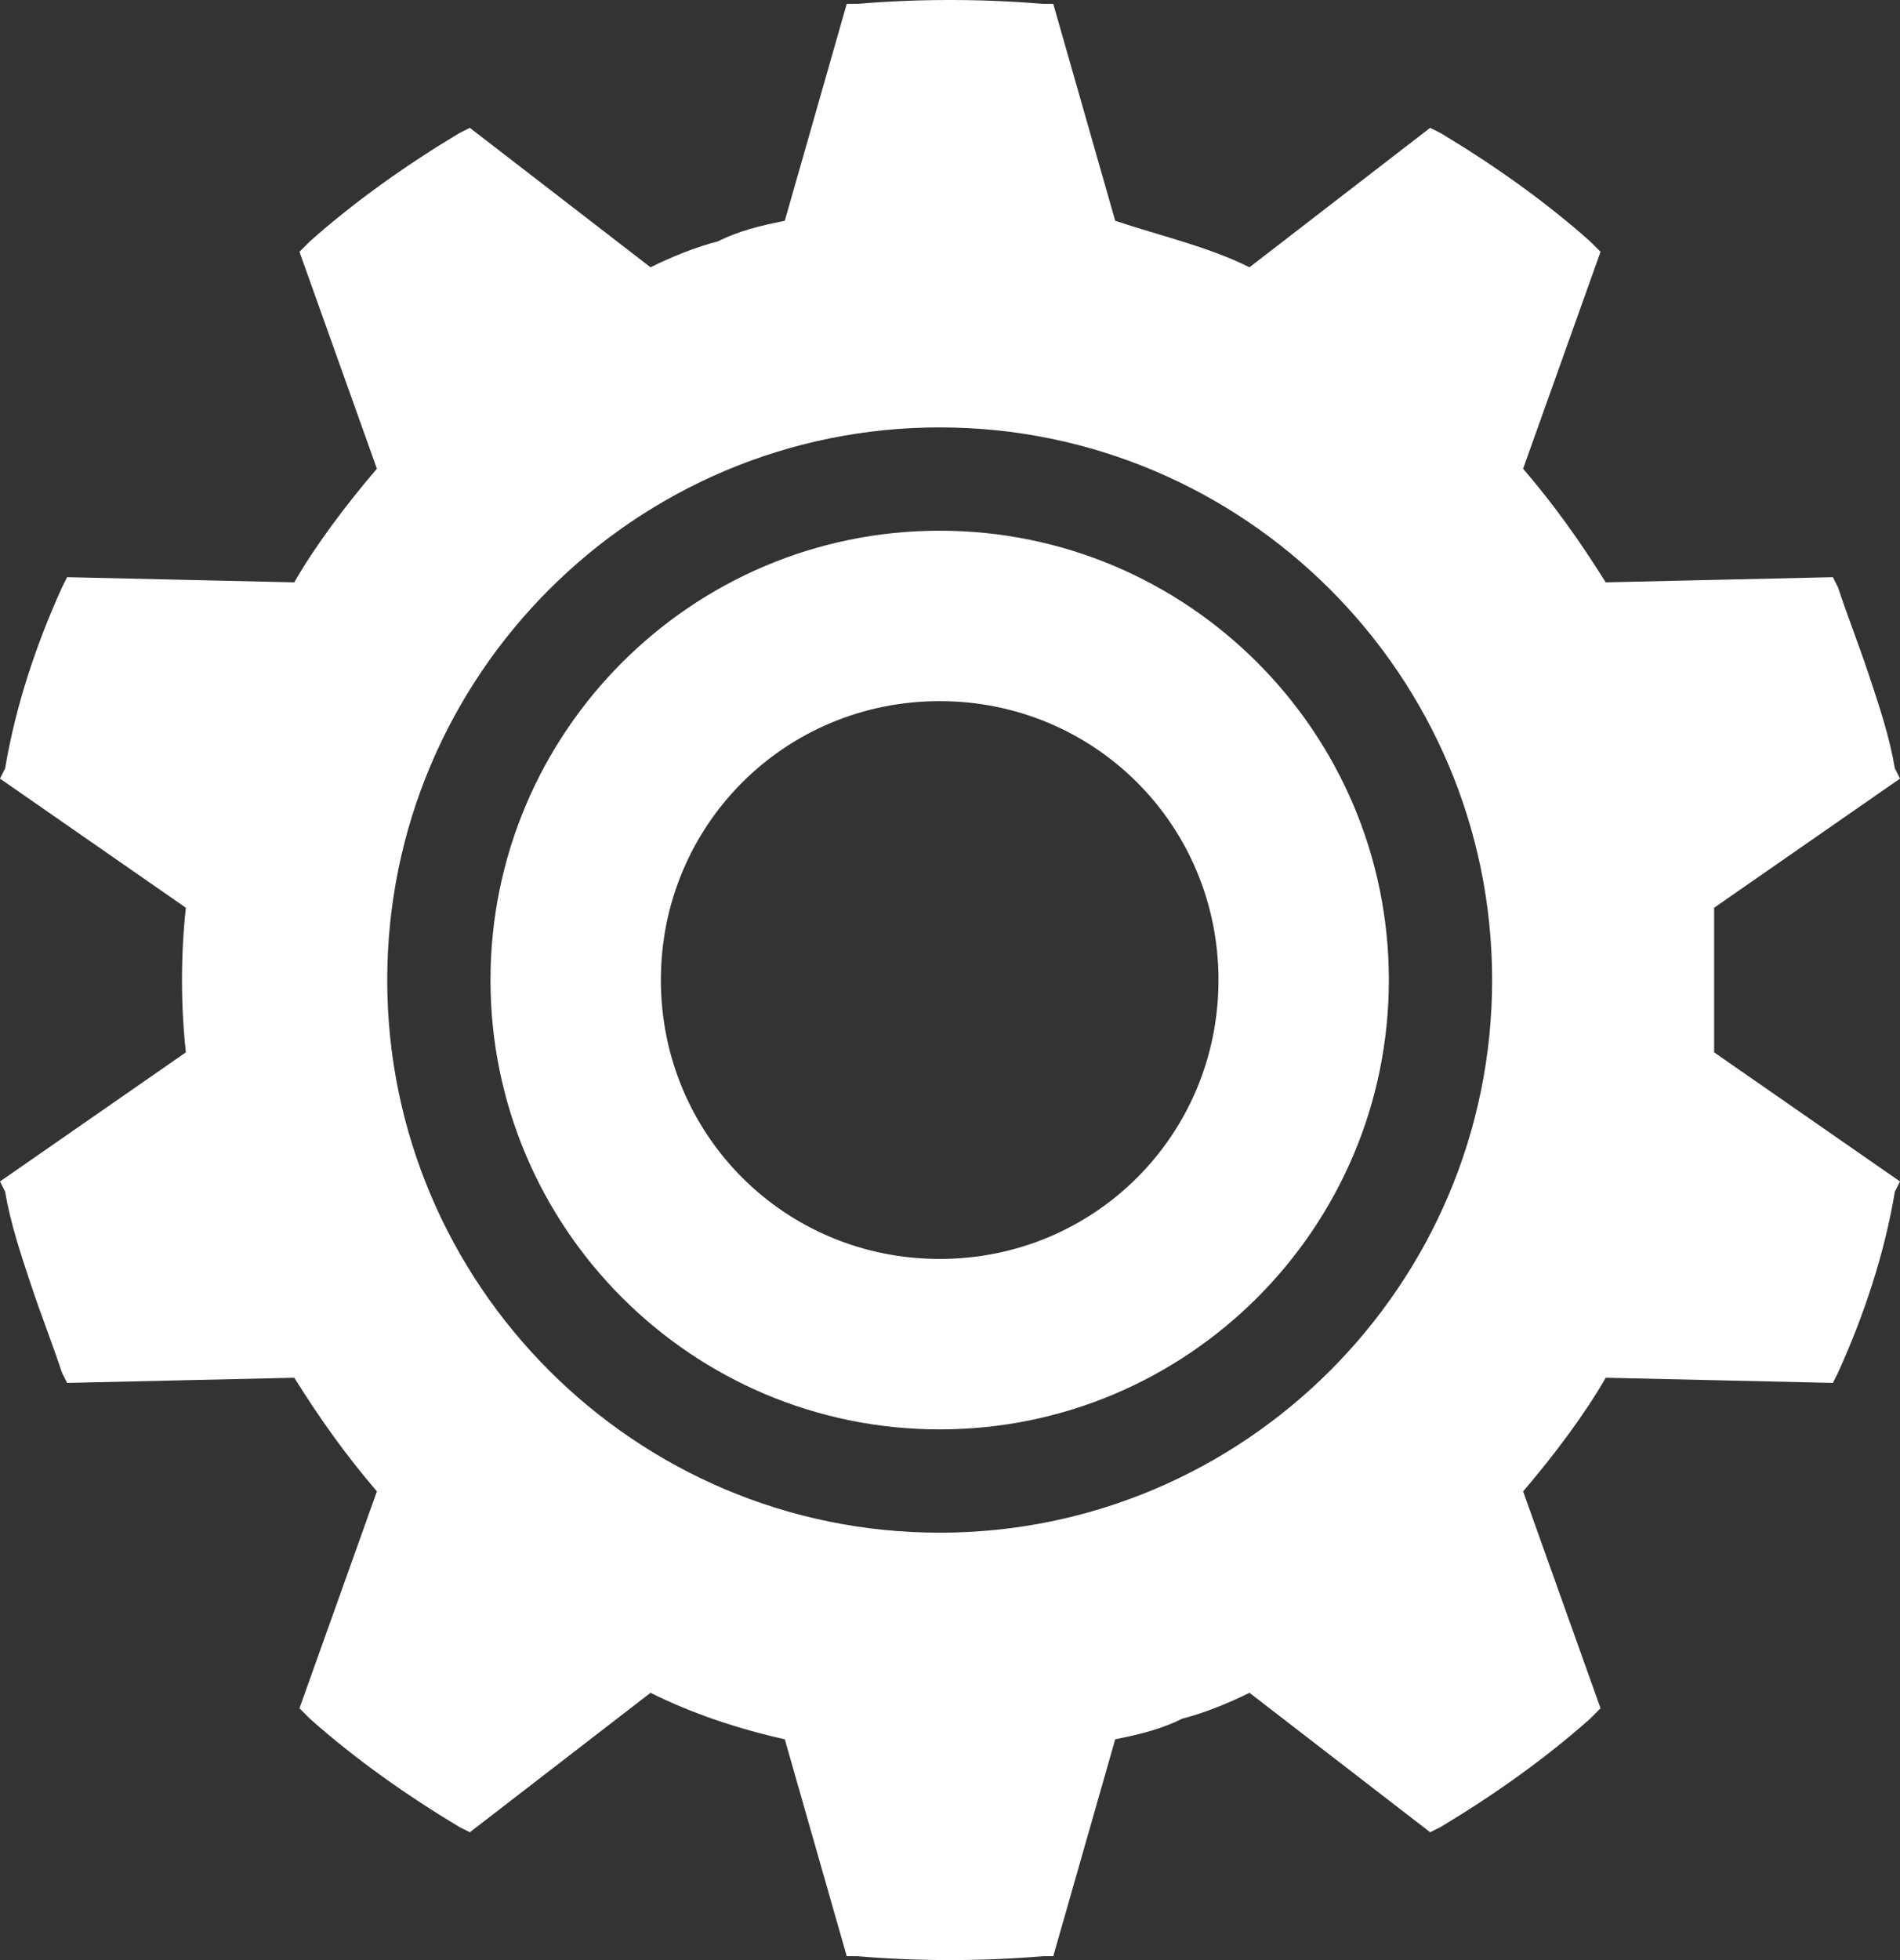 <?xml version="1.0" encoding="UTF-8" standalone="no"?>
<!-- Generator: Adobe Illustrator 21.1.0, SVG Export Plug-In . SVG Version: 6.00 Build 0)  -->

<svg
   xmlns:dc="http://purl.org/dc/elements/1.1/"
   xmlns:cc="http://creativecommons.org/ns#"
   xmlns:rdf="http://www.w3.org/1999/02/22-rdf-syntax-ns#"
   xmlns:svg="http://www.w3.org/2000/svg"
   xmlns="http://www.w3.org/2000/svg"
   xmlns:xlink="http://www.w3.org/1999/xlink"
   xmlns:sodipodi="http://sodipodi.sourceforge.net/DTD/sodipodi-0.dtd"
   xmlns:inkscape="http://www.inkscape.org/namespaces/inkscape"
   version="1.1"
   id="Layer_1"
   x="0px"
   y="0px"
   viewBox="0 0 36.8 37.95"
   xml:space="preserve"
   sodipodi:docname="Gear-01-idcc.svg"
   width="36.8"
   height="37.95"
   inkscape:version="0.92.3 (unknown)"><rect x="0" y="0" width="36.8" height="37.95" fill="#333333" stroke="none"/><defs
   id="defs3886" /><sodipodi:namedview
   pagecolor="#ffffff"
   bordercolor="#666666"
   borderopacity="1"
   objecttolerance="10"
   gridtolerance="10"
   guidetolerance="10"
   inkscape:pageopacity="0"
   inkscape:pageshadow="2"
   inkscape:window-width="1920"
   inkscape:window-height="1017"
   id="namedview3884"
   showgrid="false"
   inkscape:pagecheckerboard="true"
   showborder="true"
   fit-margin-top="0"
   fit-margin-left="0"
   fit-margin-right="0"
   fit-margin-bottom="0"
   inkscape:zoom="1.6388889"
   inkscape:cx="18.2"
   inkscape:cy="18.975"
   inkscape:window-x="0"
   inkscape:window-y="23"
   inkscape:window-maximized="0"
   inkscape:current-layer="Layer_1" />
<style
   type="text/css"
   id="style3869">
	.st0{clip-path:url(#SVGID_2_);fill:#FFFFFF;}
</style>
<g
   id="g3881"
   transform="translate(-53.8,-53.025)">
	<g
   id="g3879">
		<defs
   id="defs3872">
			<rect
   id="SVGID_1_"
   x="53.4"
   y="53"
   width="37.2"
   height="38" />
		</defs>
		<clipPath
   id="SVGID_2_">
			<use
   xlink:href="#SVGID_1_"
   style="overflow:visible"
   id="use3874"
   x="0"
   y="0"
   width="100%"
   height="100%" />
		</clipPath>
		<path
   class="st0"
   d="m 72,77.4 c -3,0 -5.4,-2.4 -5.4,-5.4 0,-3 2.4,-5.4 5.4,-5.4 3,0 5.4,2.4 5.4,5.4 0,3 -2.4,5.4 -5.4,5.4 m 0,-14.1 c -4.8,0 -8.7,3.9 -8.7,8.7 0,4.8 3.9,8.7 8.7,8.7 4.8,0 8.7,-3.9 8.7,-8.7 0,-4.8 -3.9,-8.7 -8.7,-8.7 m 0,19.4 c -5.9,0 -10.7,-4.8 -10.7,-10.7 0,-5.9 4.8,-10.7 10.7,-10.7 5.9,0 10.7,4.8 10.7,10.7 0,5.9 -4.8,10.7 -10.7,10.7 M 87,70.6 90.6,68.1 90.5,67.9 C 90.4,67.3 90.2,66.7 90,66.1 89.8,65.5 89.6,65 89.4,64.4 l -0.1,-0.2 -4.4,0.1 c -0.5,-0.8 -1,-1.5 -1.6,-2.2 l 1.5,-4.2 -0.2,-0.2 C 83.7,56.9 82.7,56.2 81.7,55.6 L 81.5,55.5 78,58.2 C 77.2,57.8 76.3,57.6 75.4,57.3 L 74.2,53.1 H 74 C 72.8,53 71.6,53 70.4,53.1 H 70.2 L 69,57.3 c -0.5,0.1 -0.9,0.2 -1.3,0.4 -0.4,0.1 -0.9,0.3 -1.3,0.5 l -3.5,-2.7 -0.2,0.1 c -1,0.6 -2,1.3 -2.9,2.1 l -0.2,0.2 1.5,4.2 c -0.6,0.7 -1.2,1.5 -1.6,2.2 L 55.1,64.2 55,64.4 c -0.5,1.1 -0.9,2.3 -1.1,3.5 l -0.1,0.2 3.6,2.5 c -0.1,0.9 -0.1,1.9 0,2.8 l -3.6,2.5 0.1,0.2 c 0.1,0.6 0.3,1.2 0.5,1.8 0.2,0.6 0.4,1.1 0.6,1.7 l 0.1,0.2 4.4,-0.1 c 0.5,0.8 1,1.5 1.6,2.2 l -1.5,4.2 0.2,0.2 c 0.9,0.8 1.9,1.5 2.9,2.1 l 0.2,0.1 3.5,-2.7 c 0.8,0.4 1.7,0.7 2.6,0.9 l 1.2,4.2 h 0.2 c 1.2,0.1 2.4,0.1 3.6,0 h 0.2 l 1.2,-4.2 c 0.5,-0.1 0.9,-0.2 1.3,-0.4 0.4,-0.1 0.9,-0.3 1.3,-0.5 l 3.5,2.7 0.2,-0.1 c 1,-0.6 2,-1.3 2.9,-2.1 l 0.2,-0.2 -1.5,-4.2 c 0.6,-0.7 1.2,-1.5 1.6,-2.2 l 4.4,0.1 0.1,-0.2 c 0.5,-1.1 0.9,-2.3 1.1,-3.5 L 90.6,75.9 87,73.4 c 0,-0.9 0,-1.9 0,-2.8"
   clip-path="url(#SVGID_2_)"
   id="path3877"
   inkscape:connector-curvature="0"
   style="fill:#ffffff" />
	</g>
</g>
</svg>